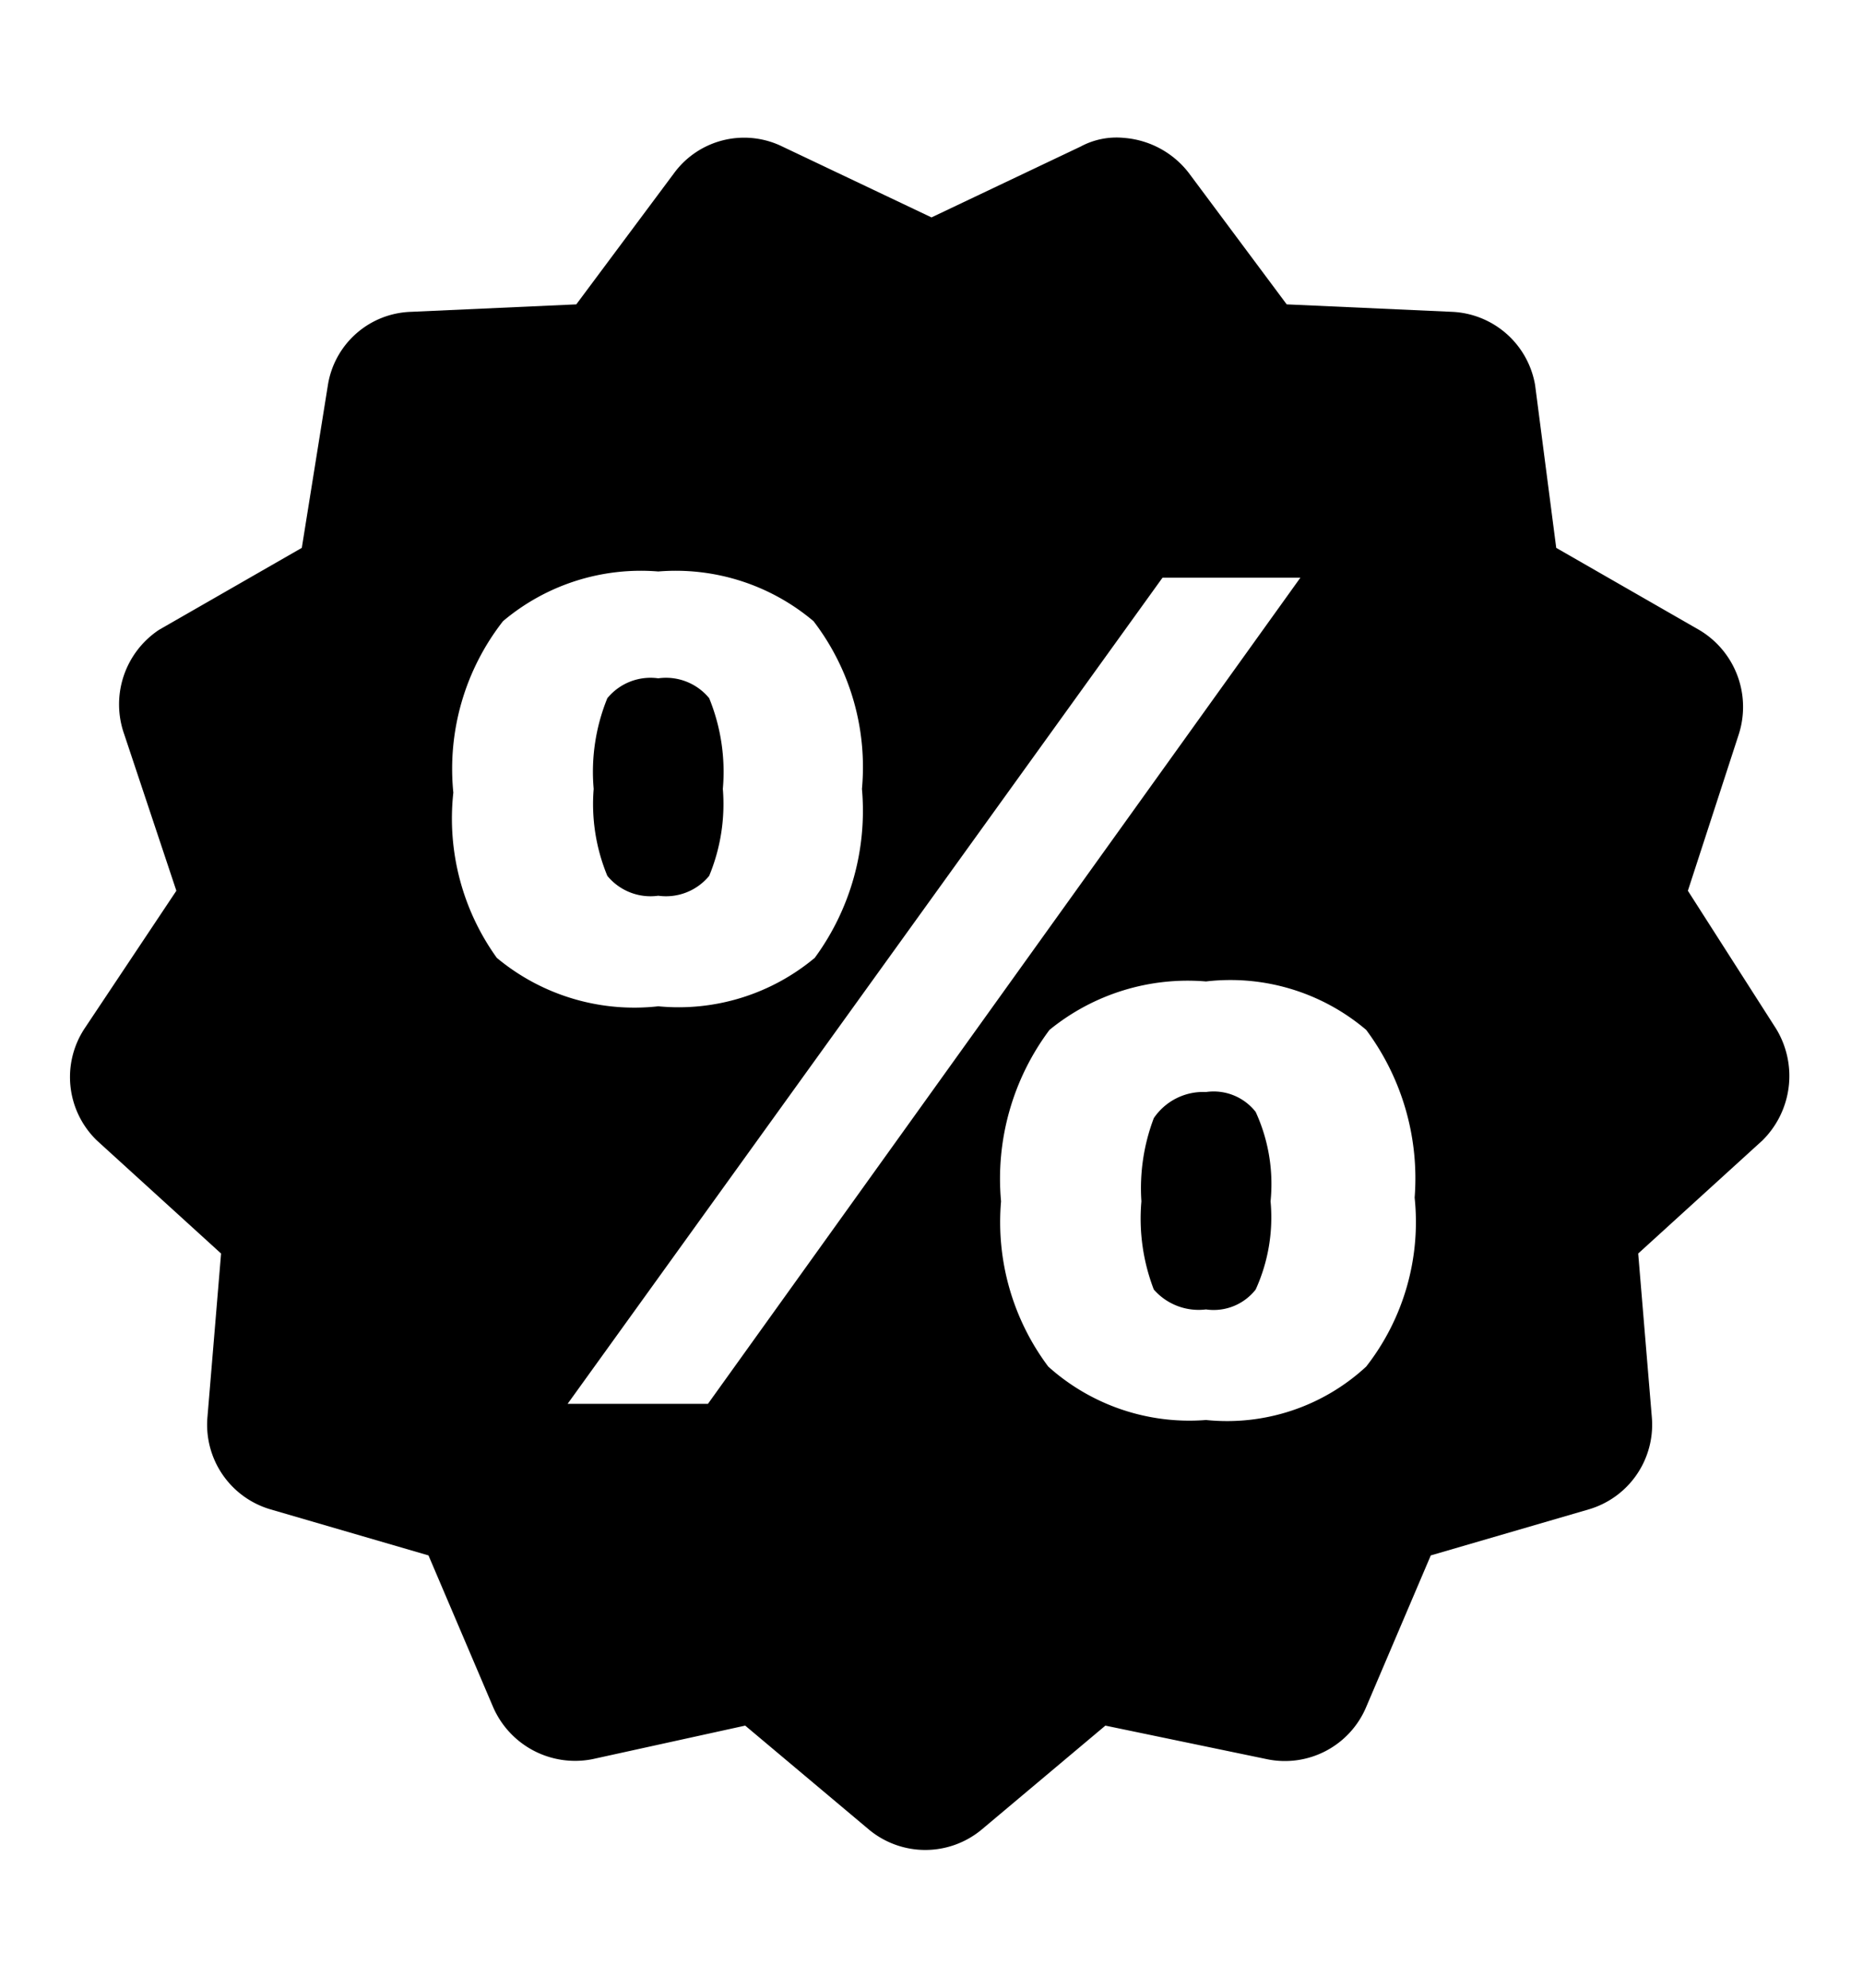 <svg id="Layer_1" data-name="Layer 1" xmlns="http://www.w3.org/2000/svg" viewBox="0 0 15 16"><defs><style>.cls-1{fill-rule:evenodd;}</style></defs><path d="M5.3,5.46a.45.45,0,0,1,.41.16,1.57,1.57,0,0,1,.11.73,1.51,1.51,0,0,1-.11.7.45.45,0,0,1-.41.16.45.45,0,0,1-.41-.16,1.51,1.51,0,0,1-.11-.7,1.57,1.57,0,0,1,.11-.73A.45.45,0,0,1,5.3,5.46Z"/><path d="M9.71,8.79a.43.43,0,0,1,.4.16,1.39,1.39,0,0,1,.12.72,1.4,1.4,0,0,1-.12.71.43.43,0,0,1-.4.16.48.48,0,0,1-.42-.16,1.59,1.59,0,0,1-.1-.71A1.59,1.59,0,0,1,9.29,9,.48.48,0,0,1,9.71,8.79Z"/><path class="cls-1" d="M9.05,1.11a.61.61,0,0,0-.35.07l-1.2.57L6.3,1.18a.7.7,0,0,0-.87.21L4.64,2.45l-1.33.06a.7.7,0,0,0-.67.59L2.43,4.41l-1.15.66A.72.72,0,0,0,1,5.91l.42,1.26L.68,8.28a.71.71,0,0,0,.1.9l1,.91-.11,1.32a.71.71,0,0,0,.51.74l1.27.37.52,1.22a.72.72,0,0,0,.8.42L6,13.89l1,.84a.71.71,0,0,0,.9,0l1-.84,1.3.27a.71.71,0,0,0,.8-.42l.52-1.22,1.27-.37a.71.71,0,0,0,.51-.74l-.11-1.32,1-.91a.73.73,0,0,0,.11-.9l-.71-1.11L14,5.91a.72.72,0,0,0-.32-.84l-1.15-.66L12.36,3.1a.71.71,0,0,0-.67-.59l-1.33-.06L9.57,1.39A.73.73,0,0,0,9.05,1.11Zm.31,3.54L4.57,11.3H5.7l4.77-6.65ZM5.3,8.1a1.71,1.71,0,0,0,1.26-.39,2,2,0,0,0,.38-1.36A1.93,1.93,0,0,0,6.55,5a1.72,1.72,0,0,0-1.25-.4A1.72,1.72,0,0,0,4.05,5a1.93,1.93,0,0,0-.4,1.38A1.92,1.92,0,0,0,4,7.71,1.73,1.73,0,0,0,5.3,8.1Zm4.41,3.33A1.65,1.65,0,0,0,11,11a1.89,1.89,0,0,0,.39-1.36A2,2,0,0,0,11,8.29,1.69,1.69,0,0,0,9.71,7.9a1.76,1.76,0,0,0-1.26.39,2,2,0,0,0-.39,1.38A1.94,1.94,0,0,0,8.44,11,1.7,1.7,0,0,0,9.71,11.43Z"/></svg>